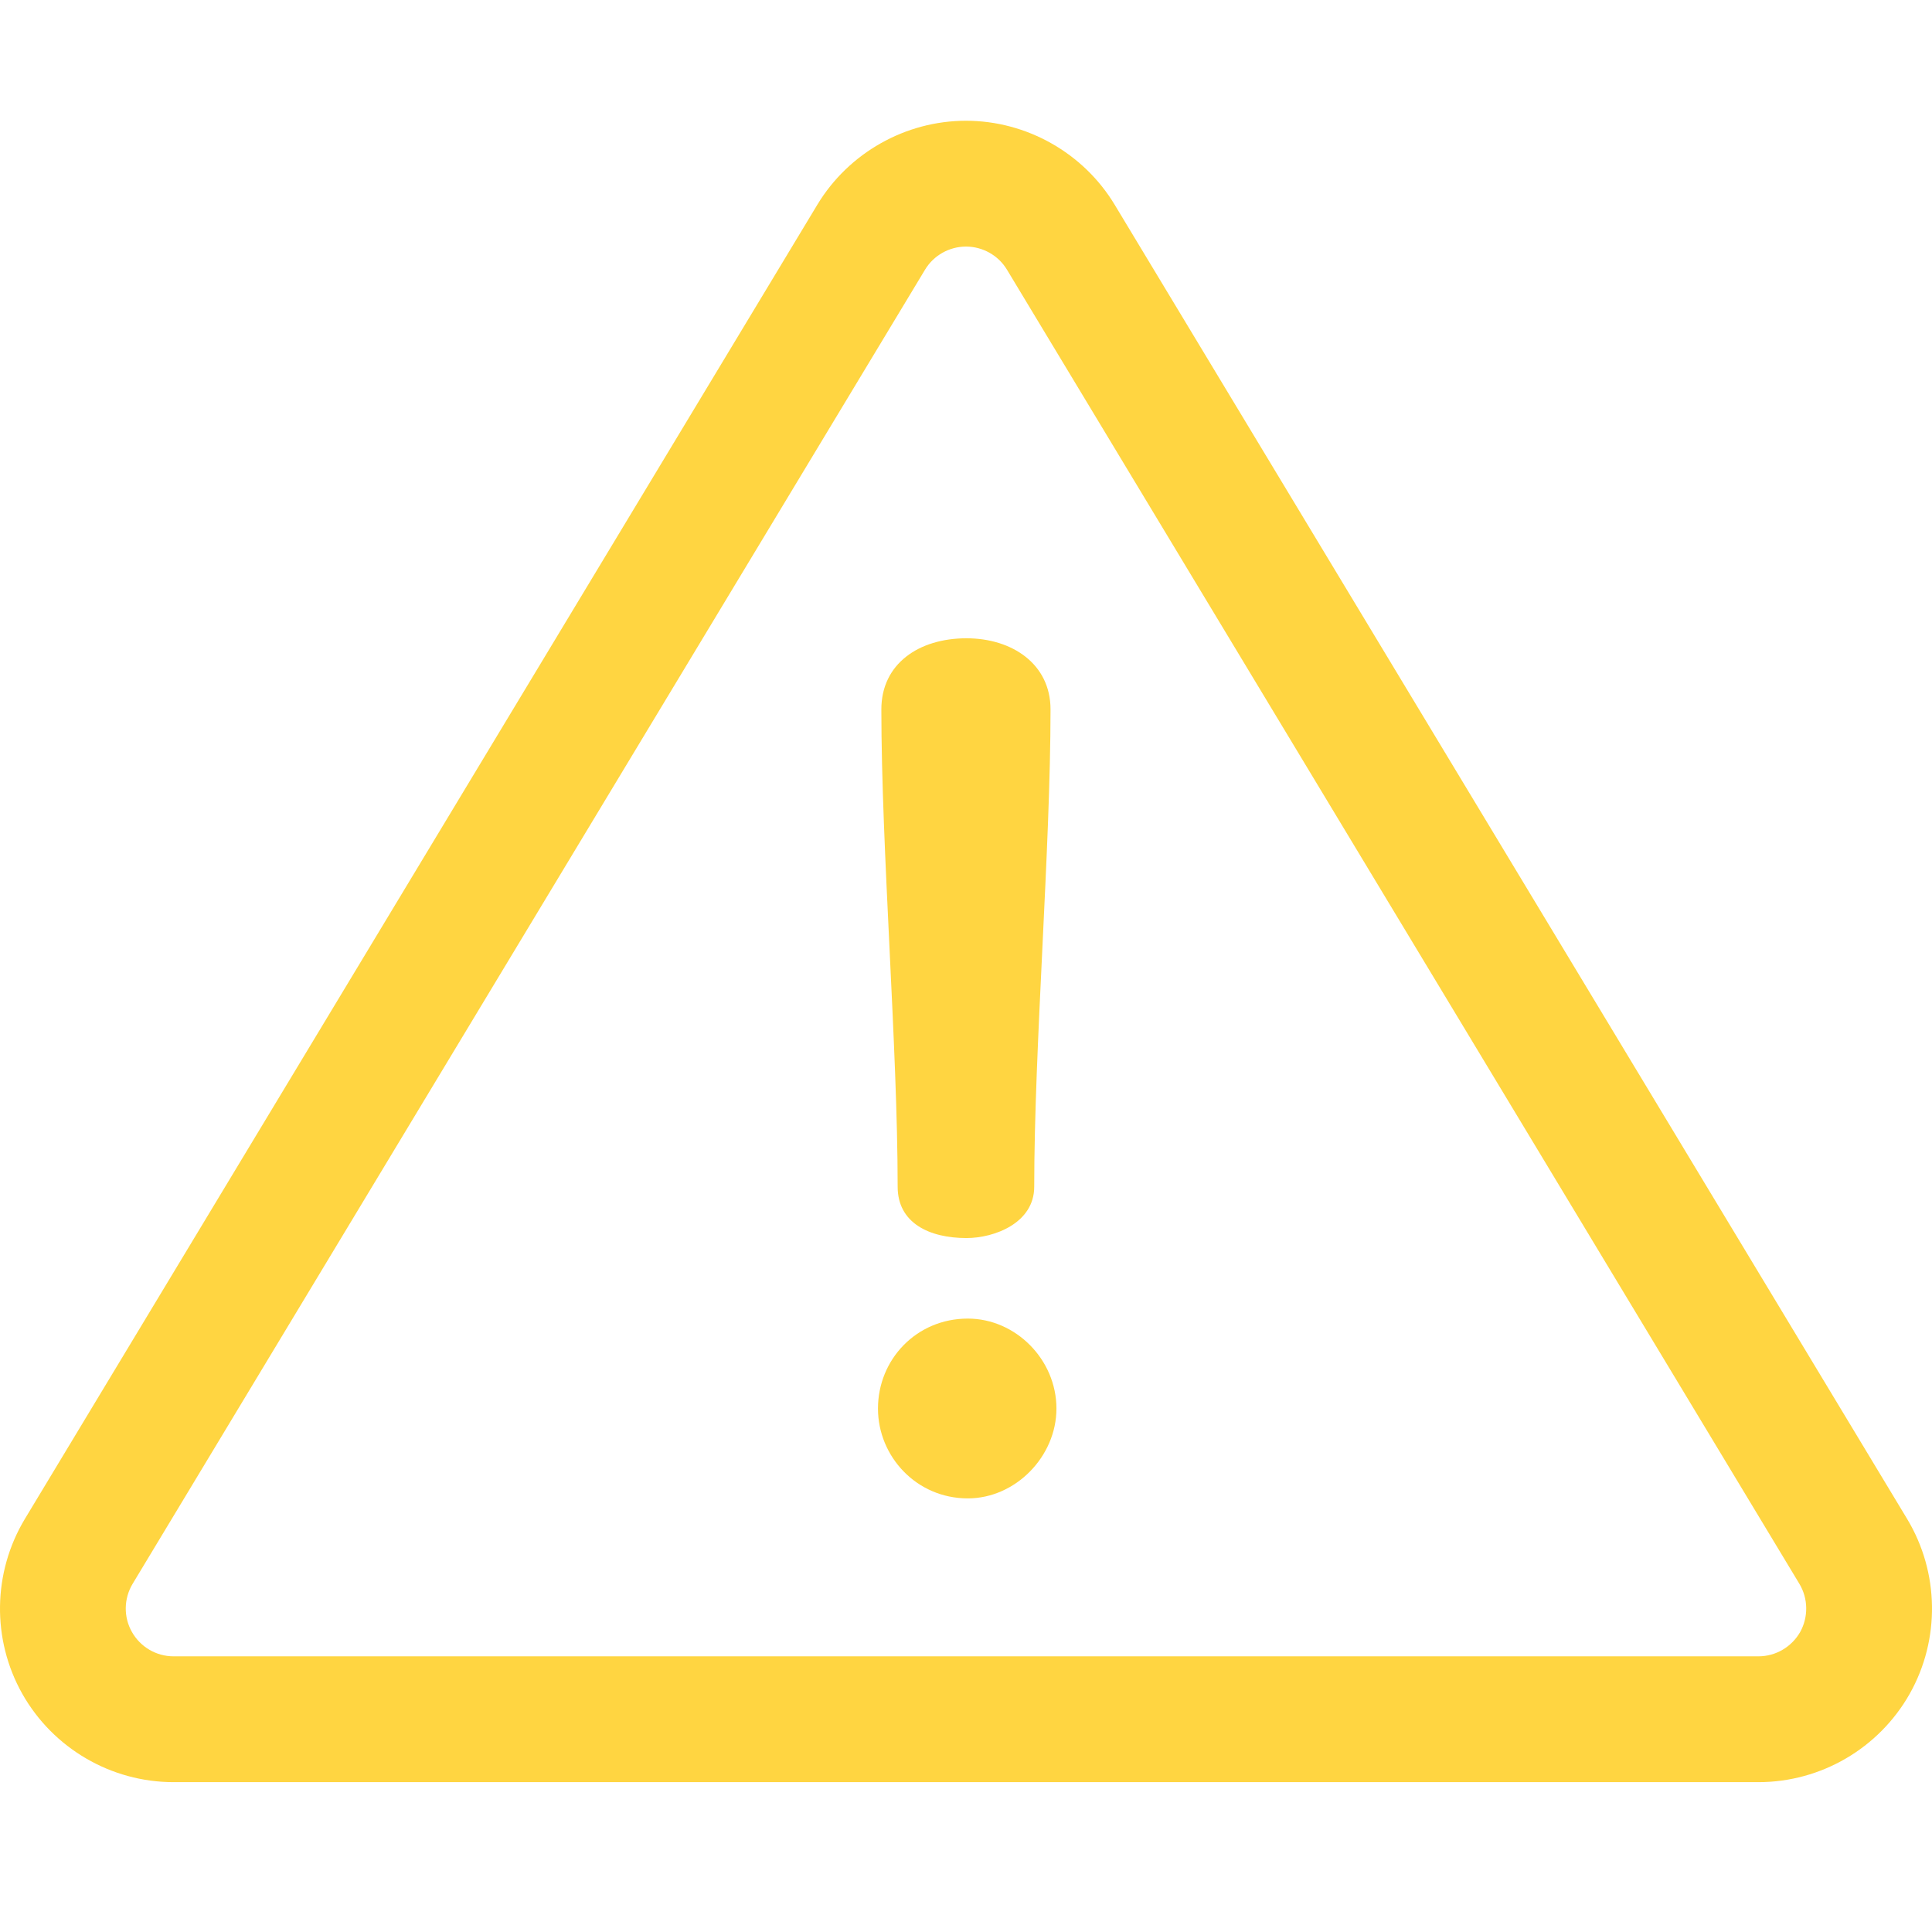 <svg width="16" height="16" viewBox="0 0 16 16" fill="none" xmlns="http://www.w3.org/2000/svg">
<path d="M15.794 12.579L9.231 1.695C8.972 1.266 8.501 1 8 1C7.499 1 7.028 1.266 6.769 1.695L0.206 12.579C-0.061 13.023 -0.069 13.578 0.185 14.028C0.44 14.479 0.92 14.759 1.437 14.759H14.563C15.08 14.759 15.56 14.479 15.815 14.028C16.069 13.578 16.061 13.022 15.794 12.579ZM14.908 13.516C14.837 13.64 14.705 13.717 14.563 13.717H1.437C1.295 13.717 1.163 13.64 1.093 13.516C1.022 13.392 1.025 13.239 1.098 13.117L7.661 2.233C7.732 2.115 7.862 2.042 8 2.042C8.138 2.042 8.268 2.115 8.339 2.233L14.902 13.117C14.975 13.239 14.977 13.392 14.908 13.516Z" fill="#FFD541"/>
<path d="M8.004 5.286C7.608 5.286 7.299 5.498 7.299 5.875C7.299 7.025 7.434 8.678 7.434 9.828C7.434 10.128 7.695 10.253 8.004 10.253C8.236 10.253 8.565 10.128 8.565 9.828C8.565 8.678 8.7 7.025 8.7 5.875C8.7 5.498 8.381 5.286 8.004 5.286Z" fill="#FFD541"/>
<path d="M8.015 10.92C7.589 10.92 7.271 11.259 7.271 11.665C7.271 12.061 7.589 12.409 8.015 12.409C8.411 12.409 8.749 12.061 8.749 11.665C8.749 11.259 8.411 10.92 8.015 10.92Z" fill="#FFD541"/>
</svg>
